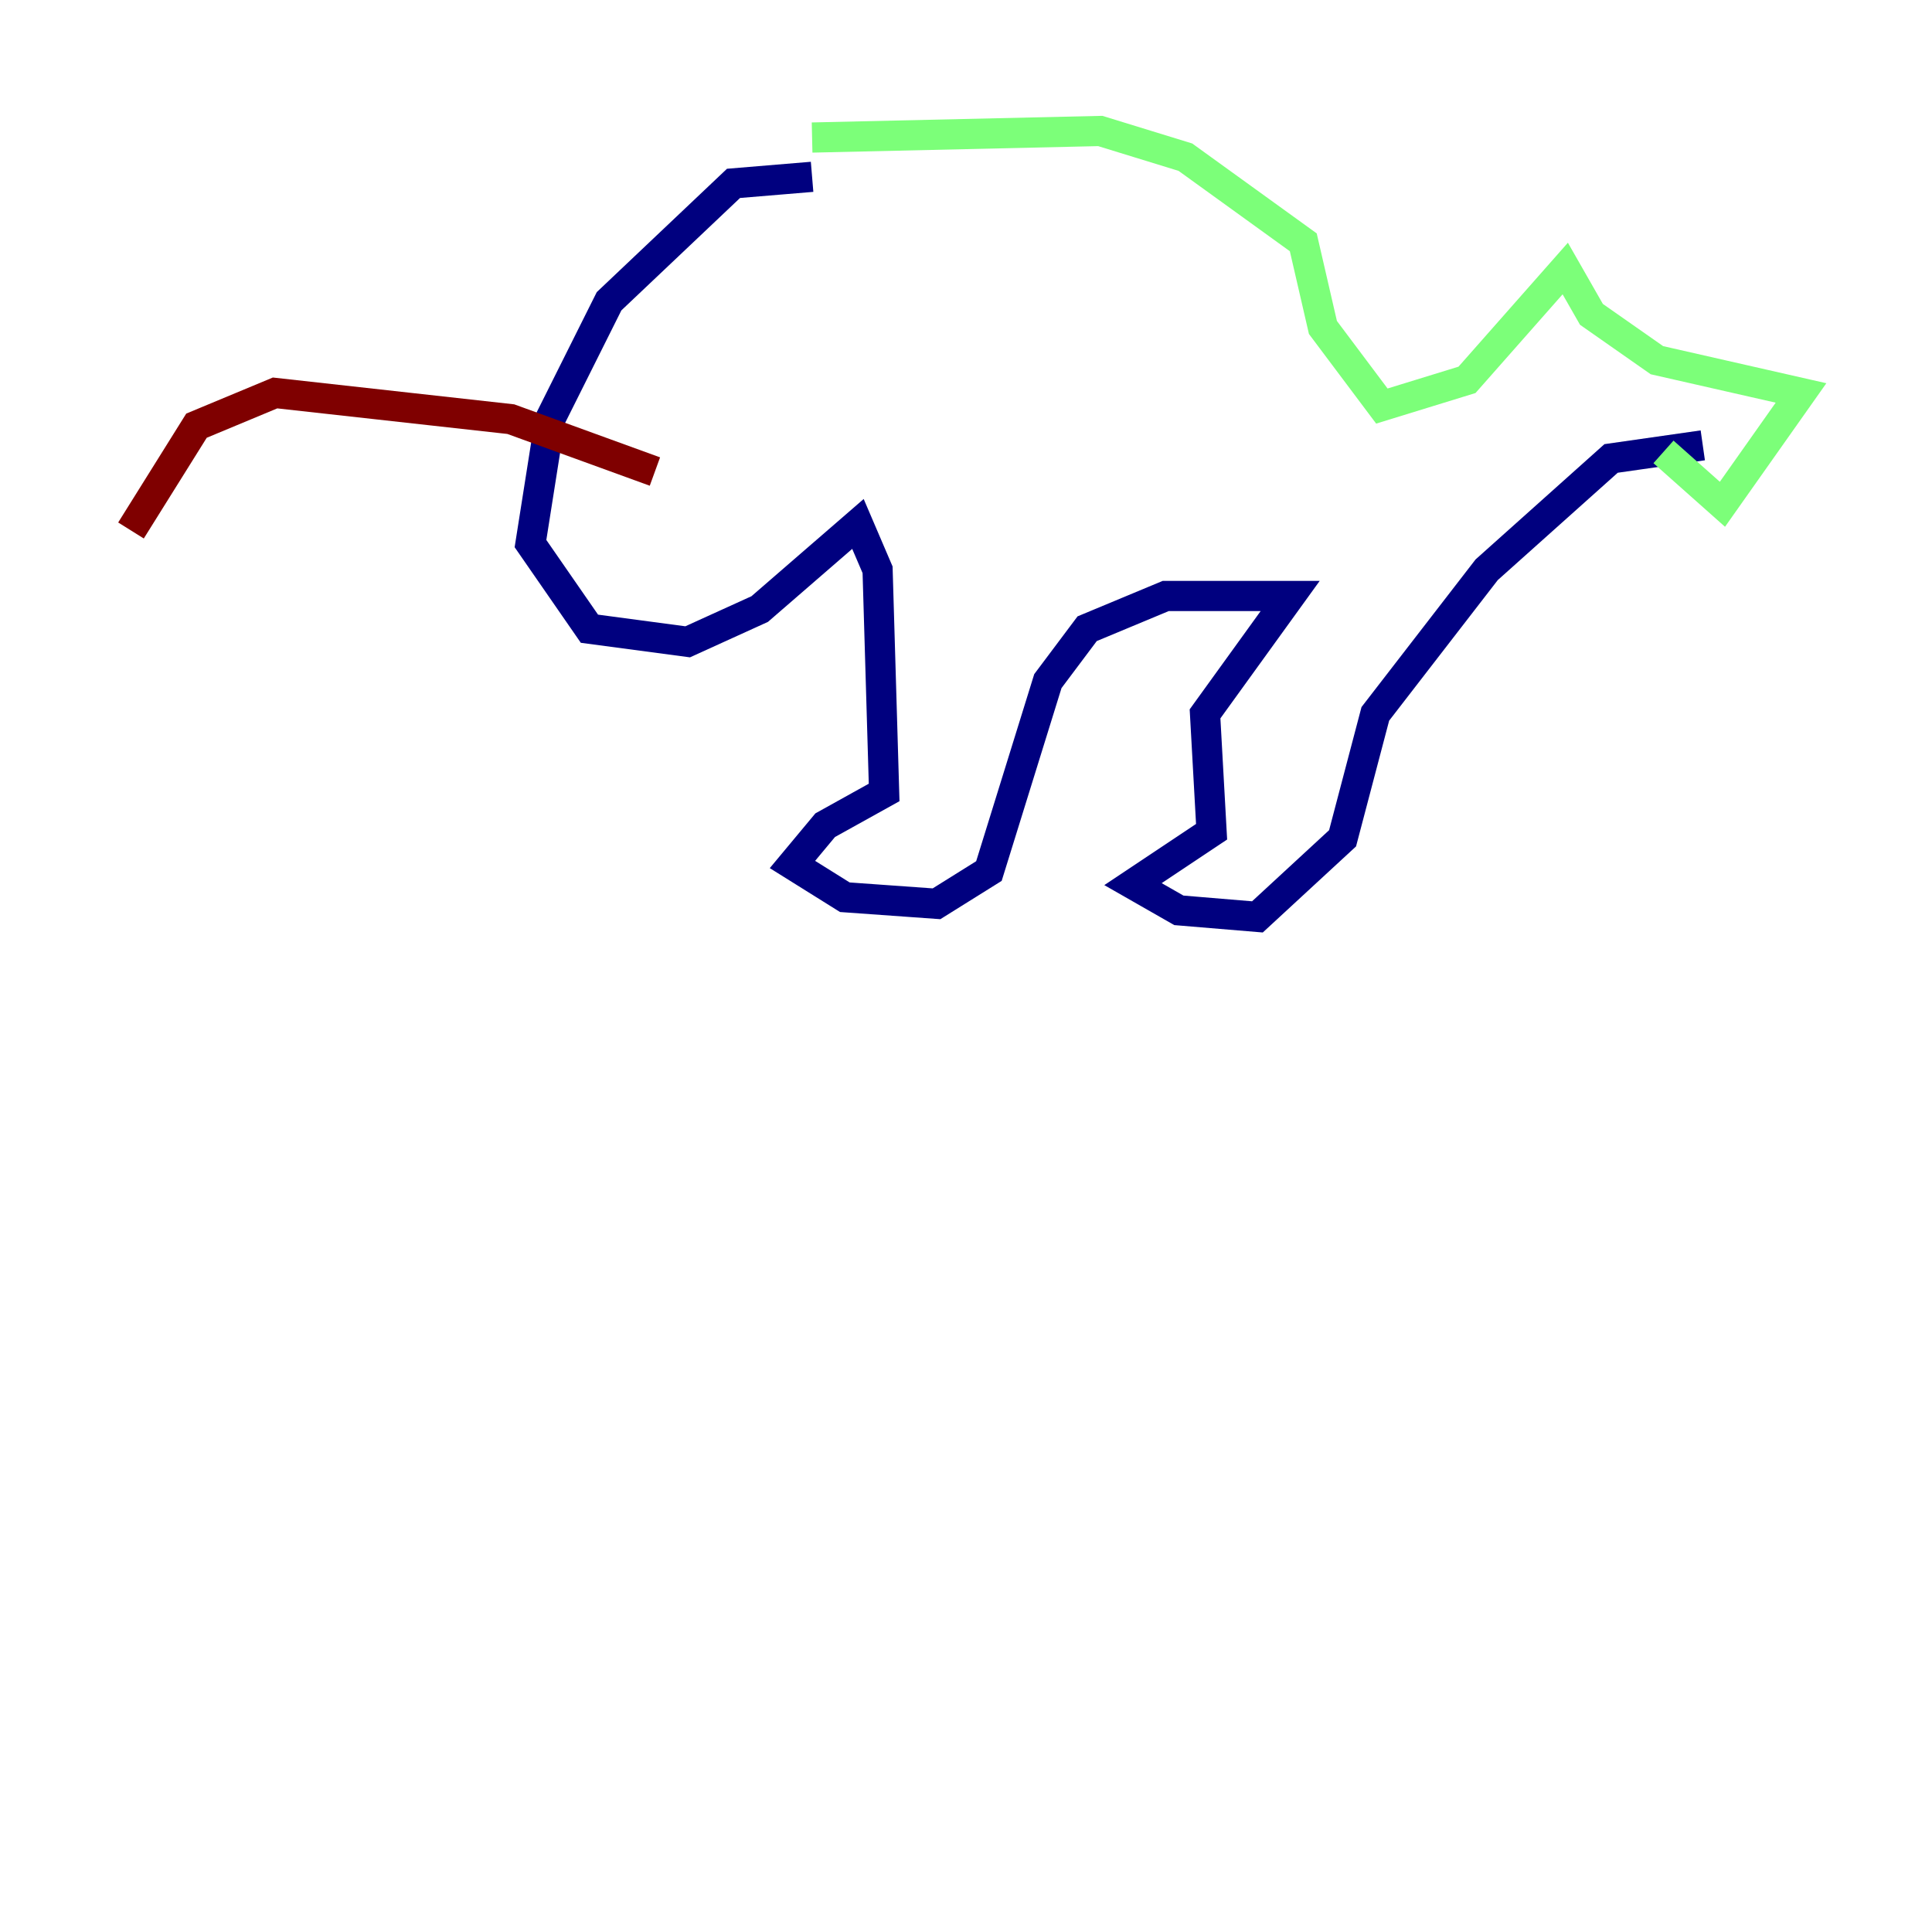 <?xml version="1.0" encoding="utf-8" ?>
<svg baseProfile="tiny" height="128" version="1.2" viewBox="0,0,128,128" width="128" xmlns="http://www.w3.org/2000/svg" xmlns:ev="http://www.w3.org/2001/xml-events" xmlns:xlink="http://www.w3.org/1999/xlink"><defs /><polyline fill="none" points="53.803,11.715 48.597,12.149 40.352,19.959 36.447,27.77 35.146,36.014 39.051,41.654 45.559,42.522 50.332,40.352 56.841,34.712 58.142,37.749 58.576,52.502 54.671,54.671 52.502,57.275 55.973,59.444 62.047,59.878 65.519,57.709 69.424,45.125 72.027,41.654 77.234,39.485 85.478,39.485 79.837,47.295 80.271,55.105 75.064,58.576 78.102,60.312 83.308,60.746 88.949,55.539 91.119,47.295 98.495,37.749 106.739,30.373 112.814,29.505" stroke="#00007f" stroke-width="2" /><polyline fill="none" points="110.21,29.939 114.115,33.41 119.322,26.034 109.776,23.864 105.437,20.827 103.702,17.79 97.193,25.166 91.552,26.902 87.647,21.695 86.346,16.054 78.536,10.414 72.895,8.678 53.803,9.112" stroke="#7cff79" stroke-width="2" /><polyline fill="none" points="43.39,31.241 33.844,27.77 18.224,26.034 13.017,28.203 8.678,35.146" stroke="#7f0000" stroke-width="2" /></svg>